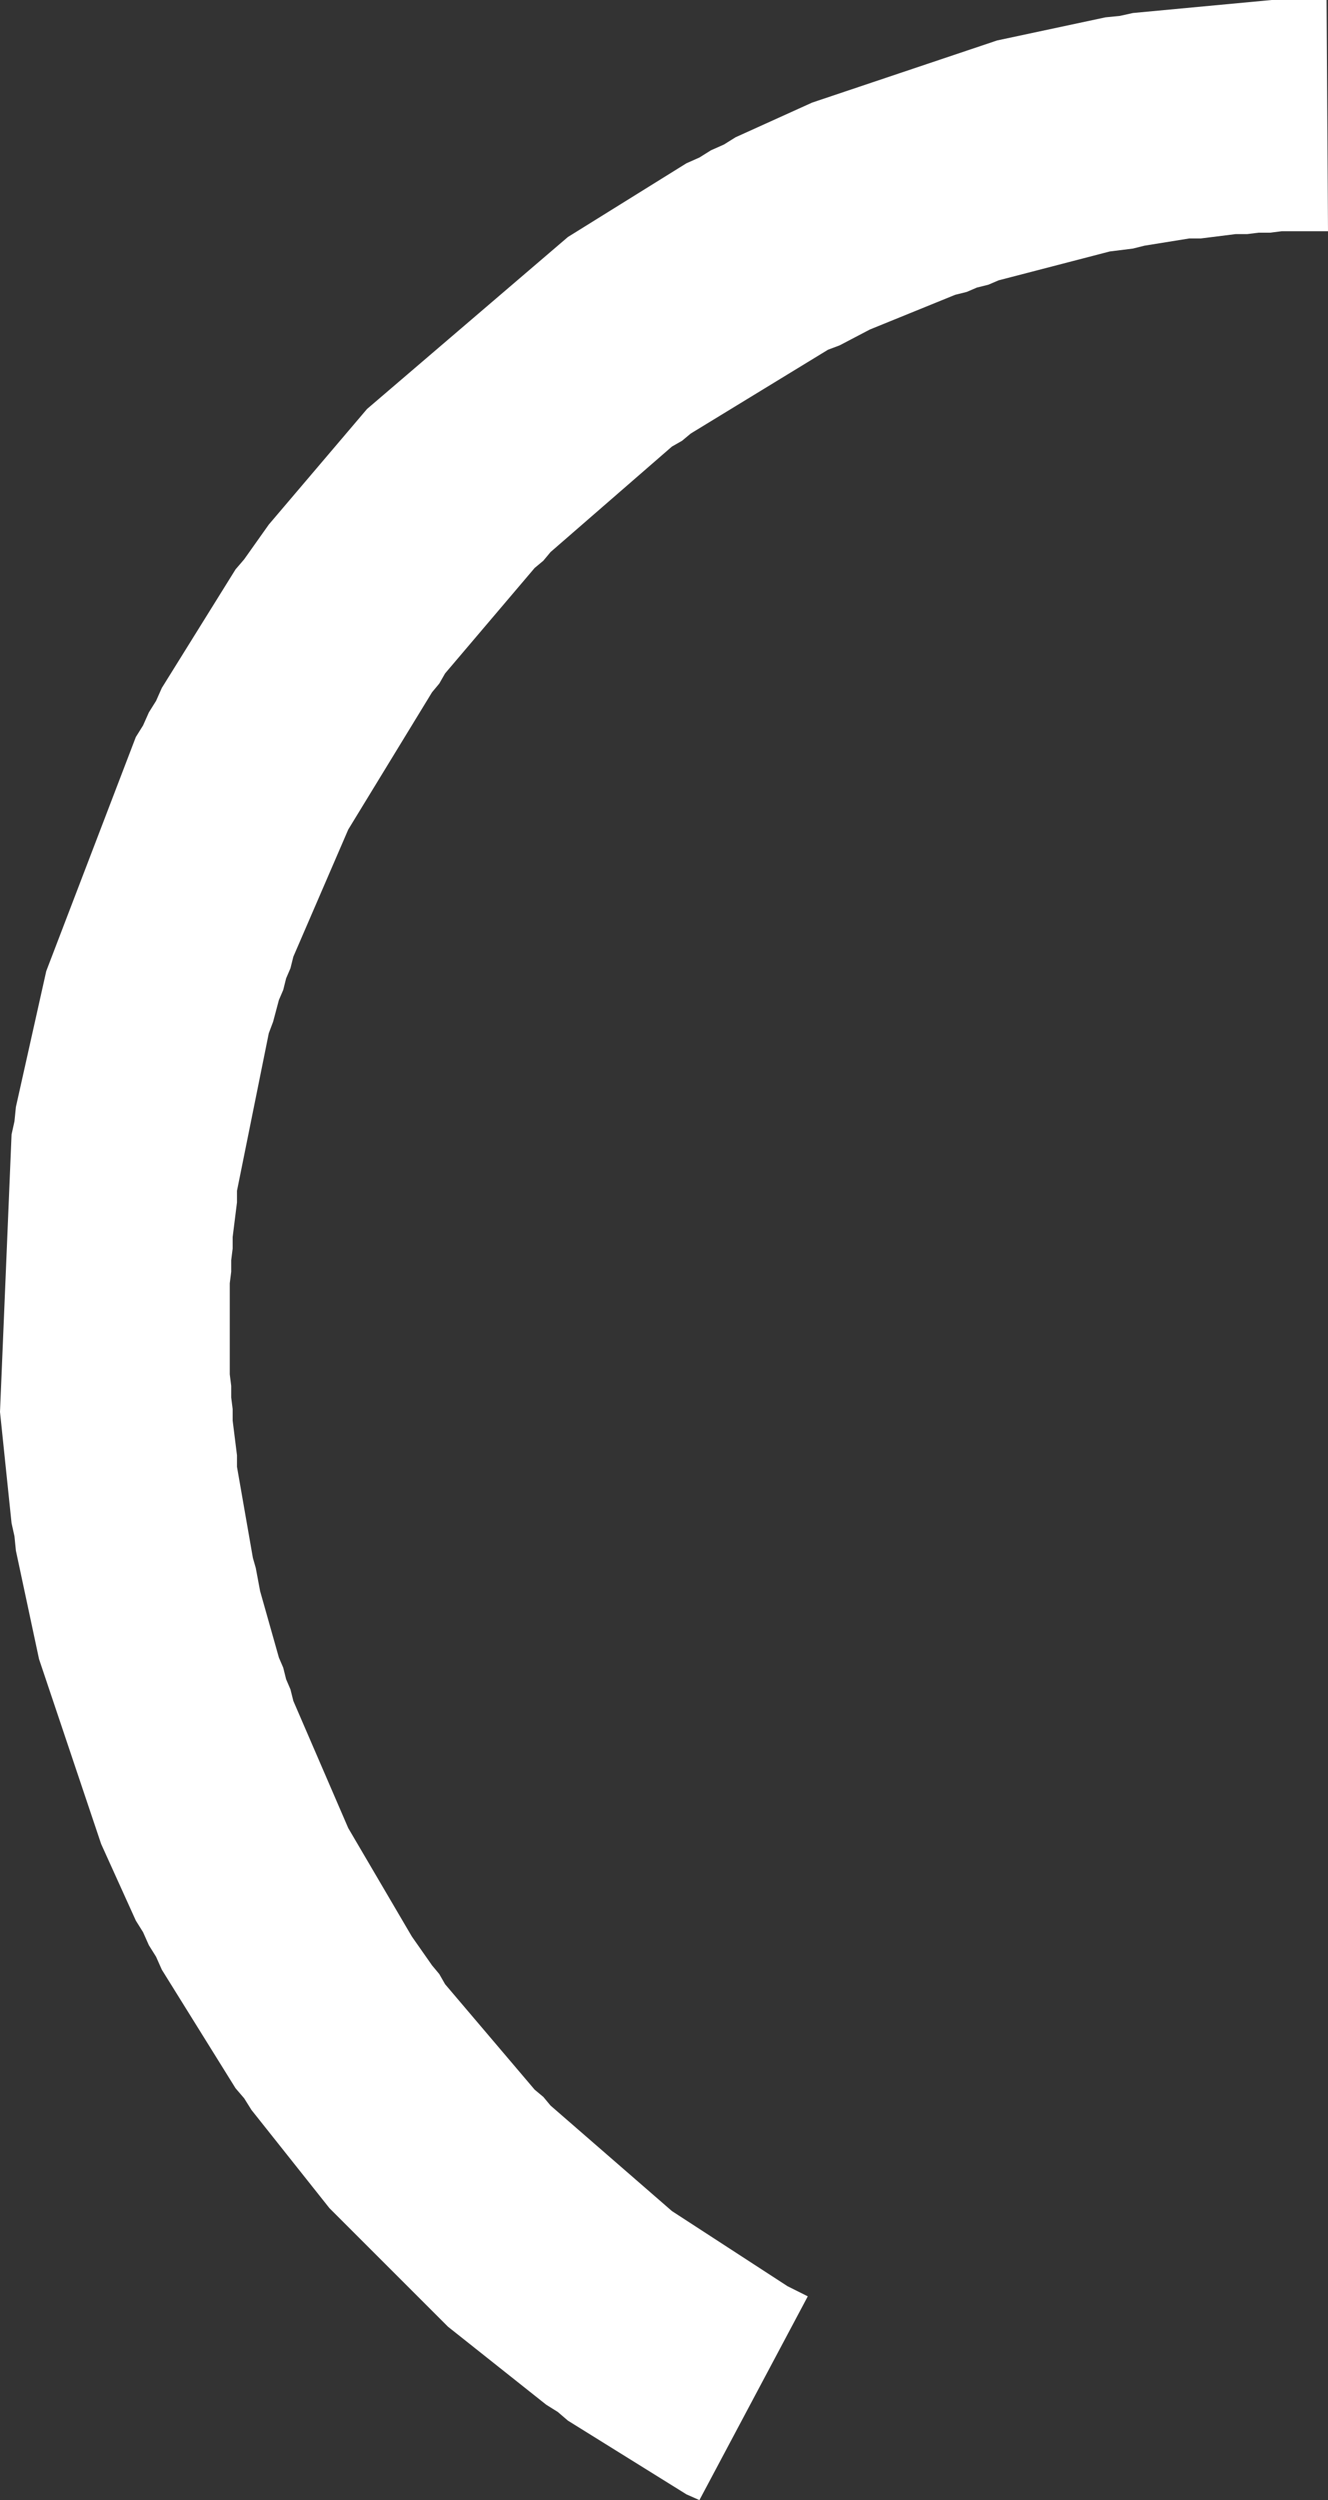 <?xml version="1.0" encoding="UTF-8" standalone="no"?>
<svg xmlns:xlink="http://www.w3.org/1999/xlink" height="86.5px" width="45.95px" xmlns="http://www.w3.org/2000/svg">
  <rect width="100%" height="100%" fill="#333333" stroke="none"/>
  <g transform="matrix(1.0, 0.0, 0.0, 1.0, 45.9, 46.0)">
    <path d="M0.0 -46.0 L0.05 -38.0 -1.55 -38.0 -1.95 -37.95 -2.35 -37.95 -2.75 -37.9 -3.15 -37.9 -4.35 -37.75 -4.75 -37.75 -6.3 -37.5 -6.7 -37.4 -7.5 -37.3 -11.35 -36.3 -11.7 -36.15 -12.1 -36.05 -12.45 -35.9 -12.85 -35.8 -15.8 -34.6 -16.85 -34.05 -17.25 -33.9 -22.0 -31.0 -22.3 -30.75 -22.65 -30.55 -26.85 -26.9 -27.1 -26.6 -27.4 -26.35 -30.5 -22.7 -30.7 -22.35 -30.95 -22.05 -33.85 -17.3 -35.75 -12.9 -35.85 -12.5 -36.0 -12.15 -36.1 -11.75 -36.25 -11.4 -36.45 -10.65 -36.6 -10.25 -37.7 -4.8 -37.7 -4.4 -37.85 -3.2 -37.85 -2.8 -37.9 -2.4 -37.9 -2.0 -37.95 -1.6 -37.95 1.55 -37.9 1.95 -37.9 2.35 -37.85 2.75 -37.85 3.15 -37.7 4.35 -37.7 4.75 -37.15 7.9 -37.05 8.25 -36.9 9.05 -36.25 11.35 -36.1 11.7 -36.0 12.1 -35.85 12.45 -35.75 12.85 -33.85 17.25 -31.65 21.0 -30.95 22.0 -30.7 22.3 -30.5 22.65 -27.4 26.3 -27.1 26.55 -26.85 26.85 -22.65 30.5 -18.65 33.1 -17.95 33.45 -21.7 40.5 -22.15 40.3 -26.25 37.75 -26.6 37.45 -27.0 37.2 -30.4 34.5 -34.5 30.4 -37.2 27.0 -37.45 26.6 -37.75 26.25 -40.3 22.15 -40.5 21.7 -40.75 21.3 -40.95 20.85 -41.2 20.45 -42.4 17.8 -44.55 11.4 -45.35 7.65 -45.4 7.15 -45.5 6.7 -45.9 2.85 -45.5 -6.75 -45.4 -7.2 -45.35 -7.7 -44.3 -12.4 -41.2 -20.5 -40.95 -20.9 -40.75 -21.35 -40.5 -21.75 -40.3 -22.2 -37.75 -26.3 -37.45 -26.65 -36.6 -27.85 -33.2 -31.85 -26.25 -37.8 -22.15 -40.35 -21.7 -40.55 -21.3 -40.8 -20.85 -41.0 -20.45 -41.25 -17.8 -42.45 -11.4 -44.6 -7.65 -45.4 -7.15 -45.45 -6.7 -45.55 -1.9 -46.0 0.0 -46.0" fill="#ffffff" fill-rule="evenodd" stroke="none"/>
  </g>
</svg>
